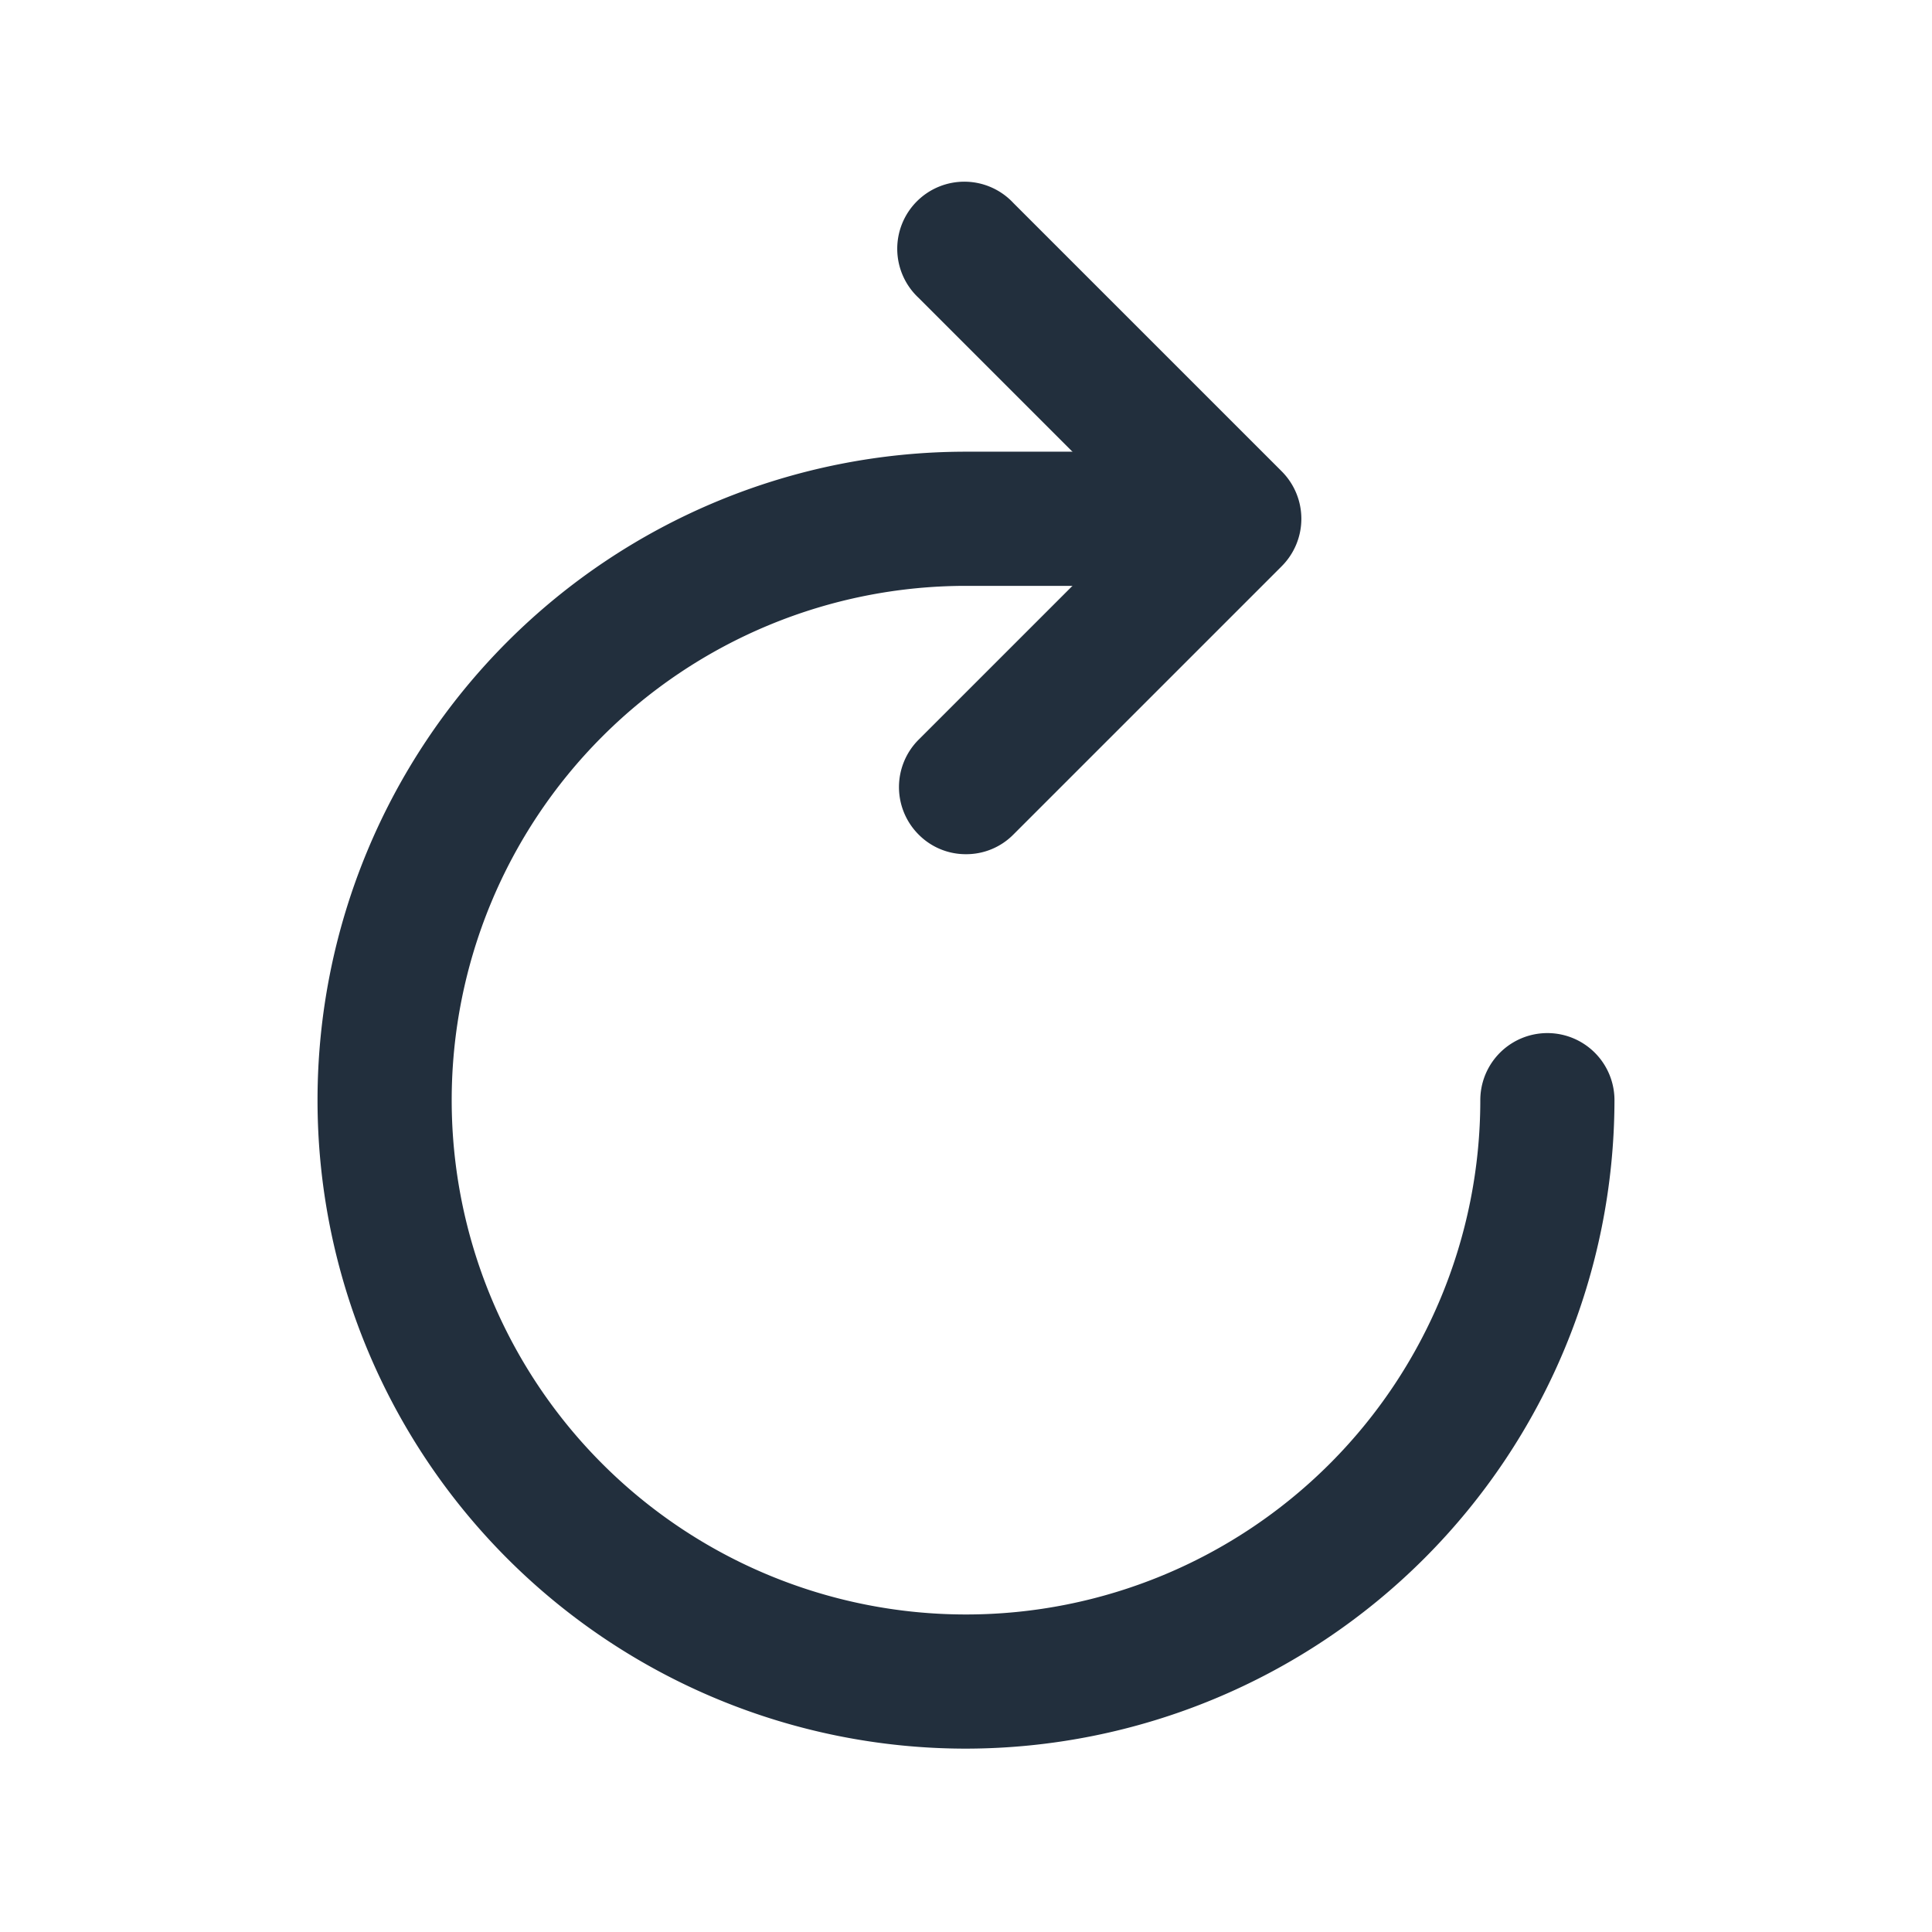 <svg viewBox="1.2 1.2 21.6 21.6" fill="#222F3D" style="font-size: 2.88em;"><path d="M12 20.75a7.25 7.25 0 010-14.5h2.5a.75.75 0 010 1.5H12a5.75 5.75 0 105.75 5.75.75.75 0 011.5 0A7.26 7.26 0 0112 20.75z"></path><path d="M12 10.75a.74.74 0 01-.53-.22.75.75 0 010-1.06L13.94 7l-2.47-2.47a.75.75 0 111.06-1.06l3 3a.75.75 0 010 1.06l-3 3a.74.74 0 01-.53.22z"></path></svg>